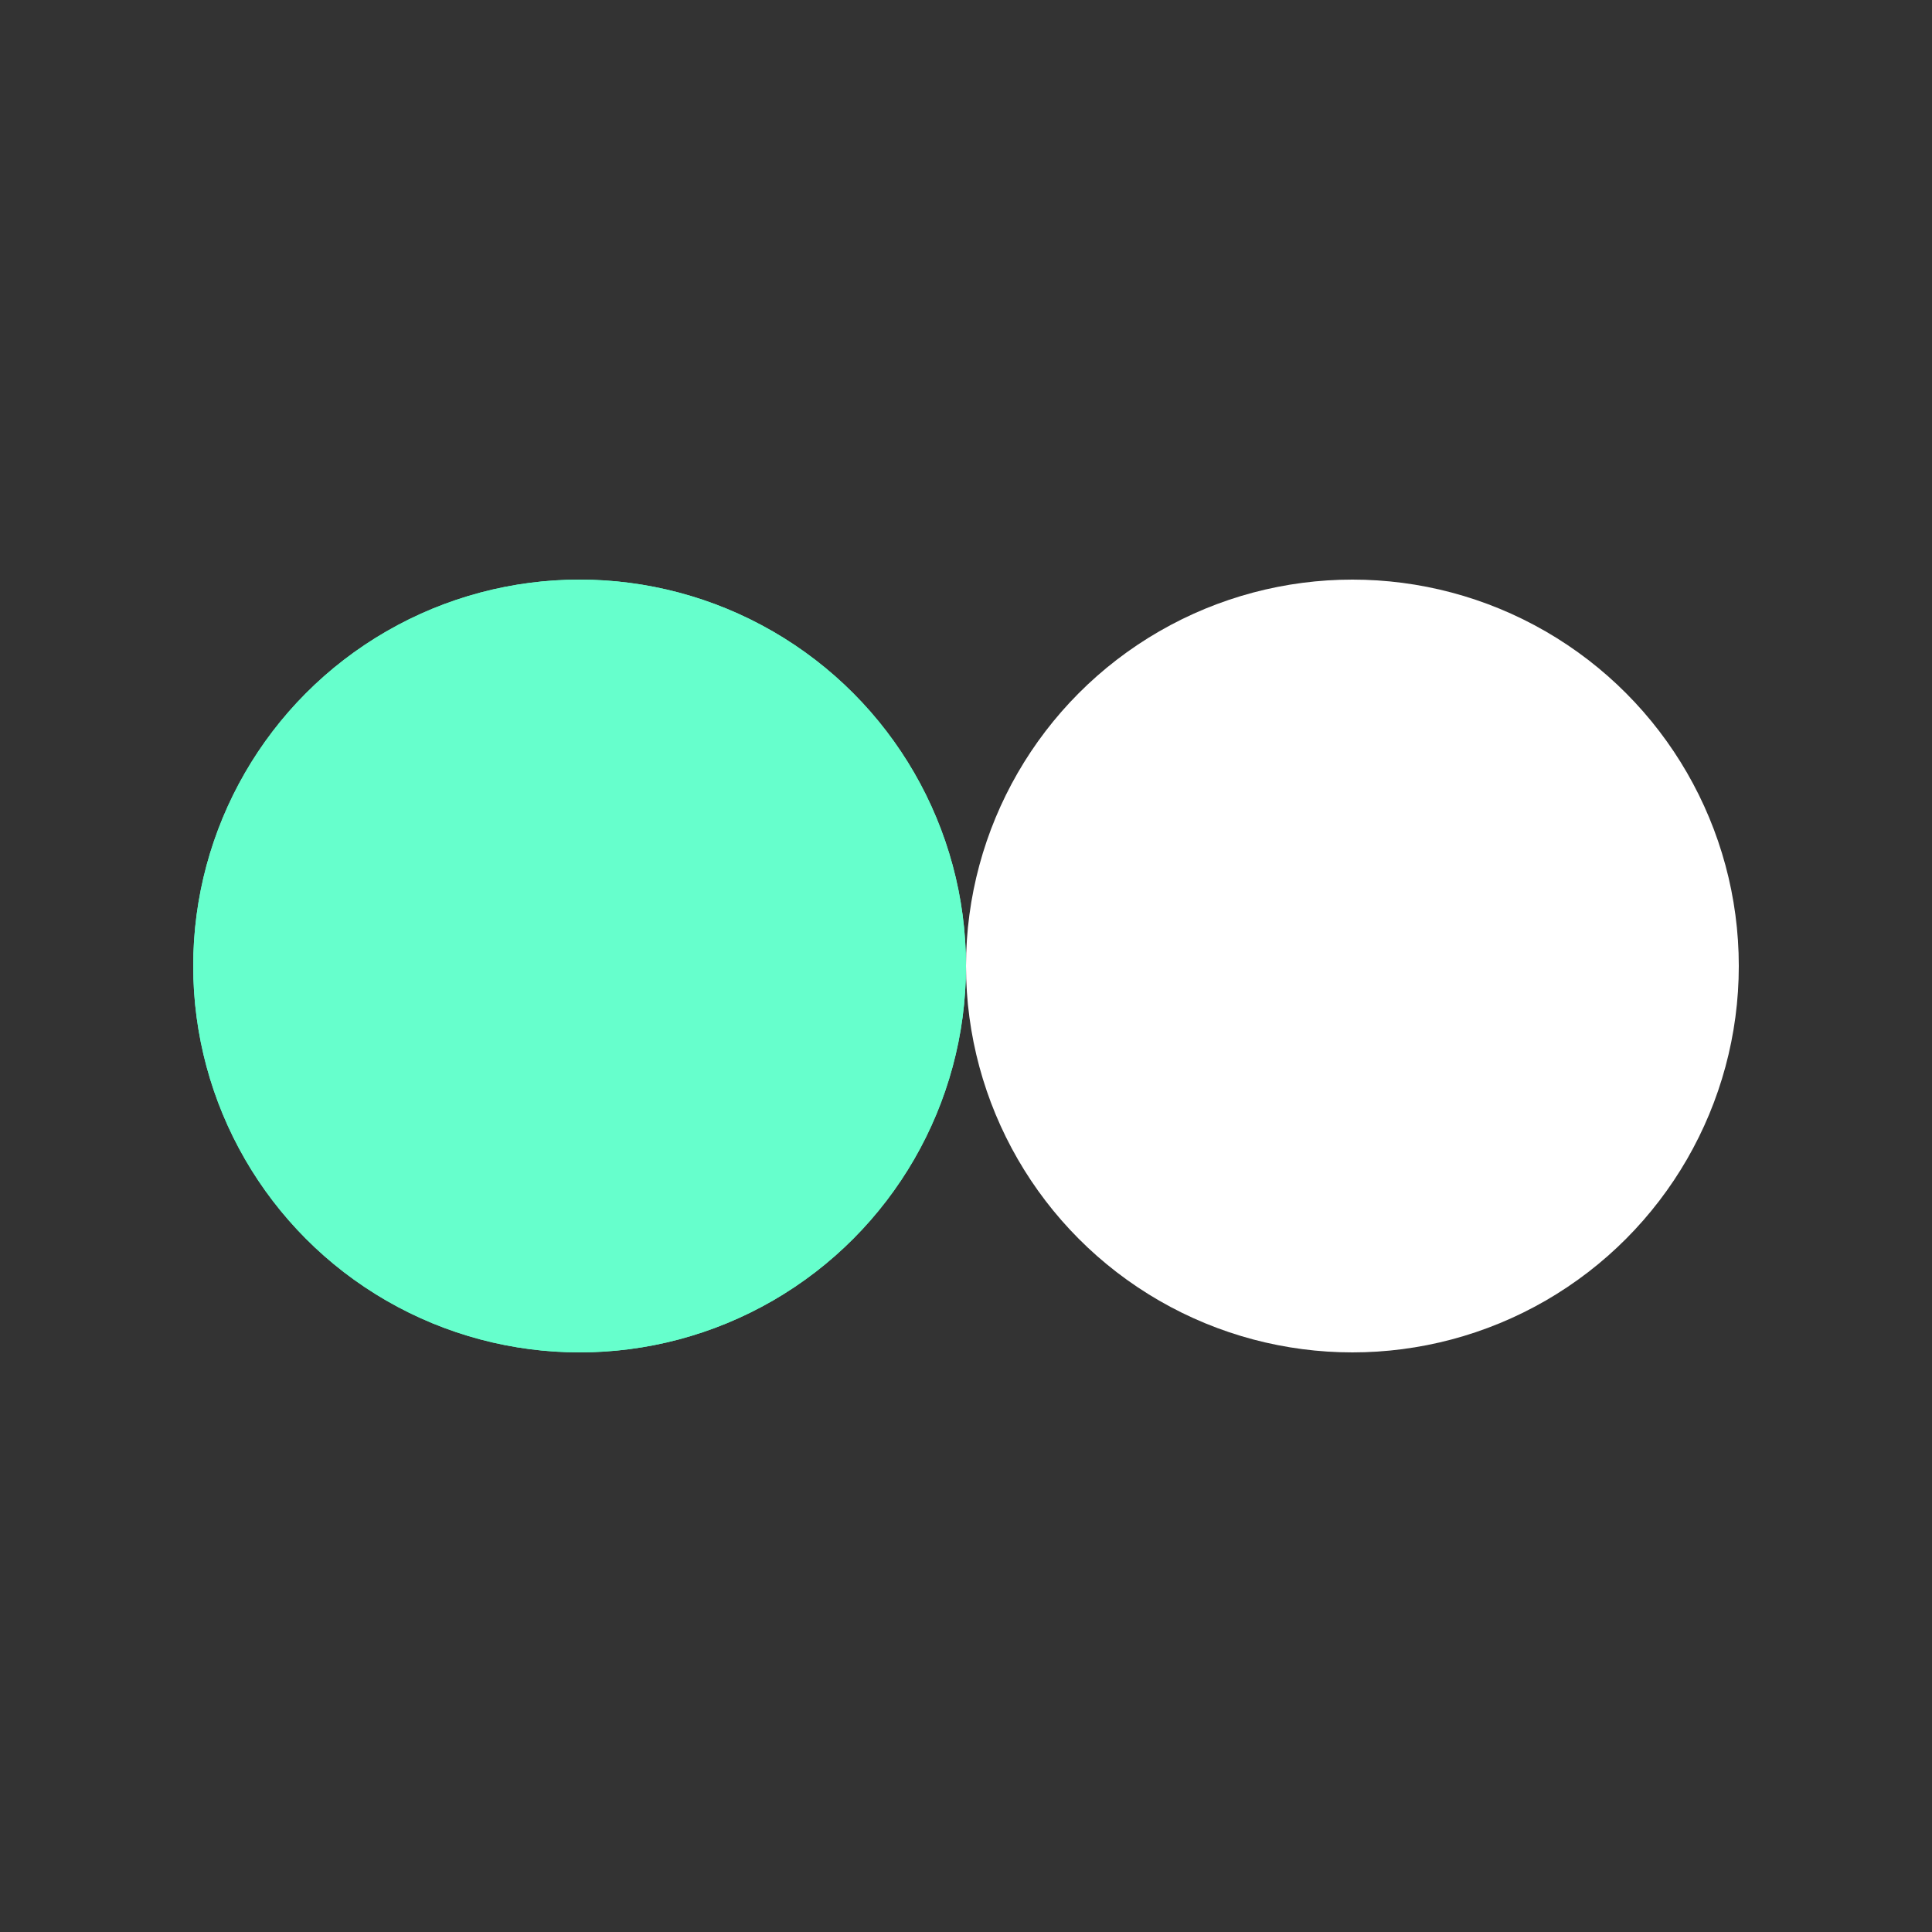 <?xml version="1.0" encoding="utf-8"?>
<svg xmlns="http://www.w3.org/2000/svg" xmlns:xlink="http://www.w3.org/1999/xlink" style="margin: auto; background: rgba(0, 0, 0, 0) none repeat scroll 0% 0%; display: block; shape-rendering: auto;" width="164px" height="164px" viewBox="0 0 100 100" preserveAspectRatio="xMidYMid">
<rect x="0" y="0" width="100" height="100" fill="#333333" stroke="none"/>
<circle cx="30" cy="50" fill="#66ffcc" r="20">
  <animate attributeName="cx" repeatCount="indefinite" dur="1.205s" keyTimes="0;0.5;1" values="30;70;30" begin="-0.602s"></animate>
</circle>
<circle cx="70" cy="50" fill="#ffffff" r="20">
  <animate attributeName="cx" repeatCount="indefinite" dur="1.205s" keyTimes="0;0.5;1" values="30;70;30" begin="0s"></animate>
</circle>
<circle cx="30" cy="50" fill="#66ffcc" r="20">
  <animate attributeName="cx" repeatCount="indefinite" dur="1.205s" keyTimes="0;0.5;1" values="30;70;30" begin="-0.602s"></animate>
  <animate attributeName="fill-opacity" values="0;0;1;1" calcMode="discrete" keyTimes="0;0.499;0.5;1" dur="1.205s" repeatCount="indefinite"></animate>
</circle>
<!-- [ldio] generated by https://loading.io/ --></svg>